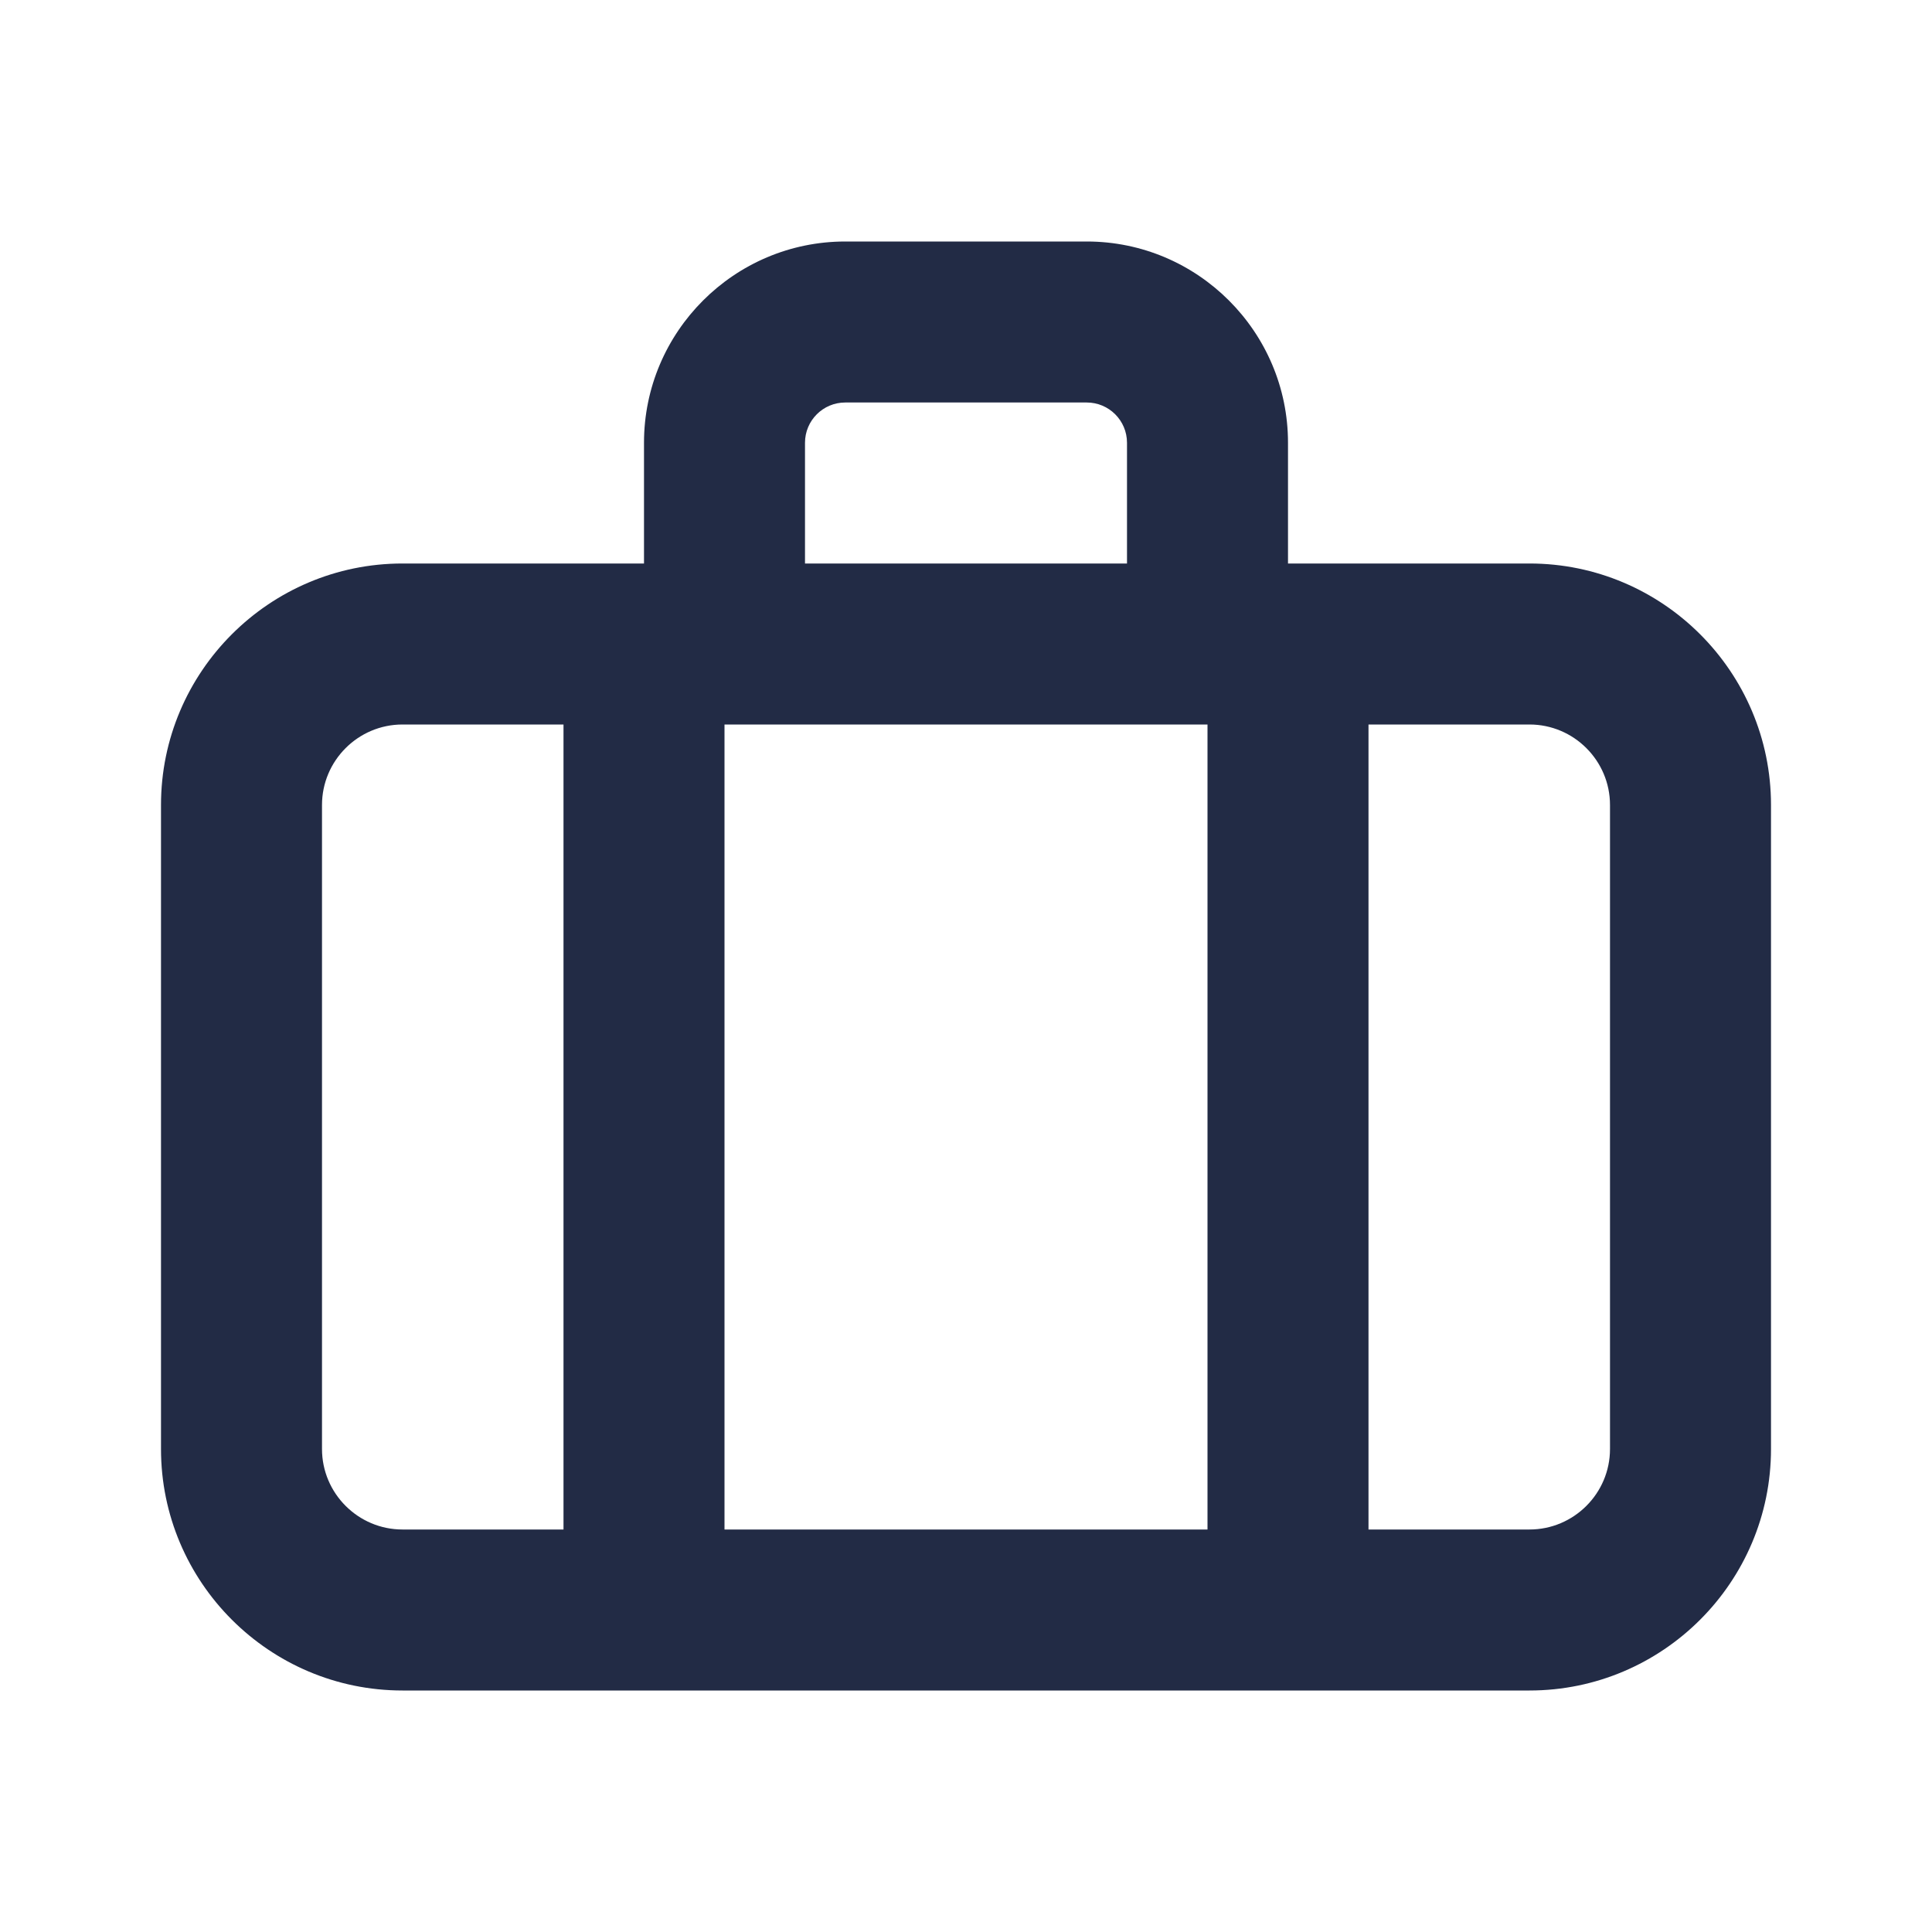 <?xml version="1.0" encoding="UTF-8"?>
<svg width="24px" height="24px" viewBox="0 0 24 24" version="1.1" xmlns="http://www.w3.org/2000/svg" xmlns:xlink="http://www.w3.org/1999/xlink">
    <!-- Generator: Sketch 63.1 (92452) - https://sketch.com -->
    <title>27) Icon/organization</title>
    <desc>Created with Sketch.</desc>
    <g id="27)-Icon/organization" stroke="none" stroke-width="1" fill="none" fill-rule="evenodd">
        <path d="M10,5.5 C10,5.224 10.224,5 10.5,5 L13.5,5 C13.776,5 14,5.224 14,5.5 L14,7 L10,7 L10,5.5 Z M15,9 L15,19 L9,19 L9,9 L15,9 Z M19,9 C19.551,9 20,9.449 20,10 L20,18 C20,18.551 19.551,19 19,19 L17,19 L17,9 L19,9 Z M7,9 L7,19 L5,19 C4.449,19 4,18.551 4,18 L4,10 C4,9.449 4.449,9 5,9 L7,9 Z M19,7 L16,7 L16,5.5 C16,4.122 14.878,3 13.5,3 L10.5,3 C9.122,3 8,4.122 8,5.5 L8,7 L5,7 C3.346,7 2,8.346 2,10 L2,18 C2,19.654 3.346,21 5,21 L19,21 C20.654,21 22,19.654 22,18 L22,10 C22,8.346 20.654,7 19,7 L19,7 Z" id="🎨-Icon-Сolor" fill="#222B45"></path>
    </g>
</svg>